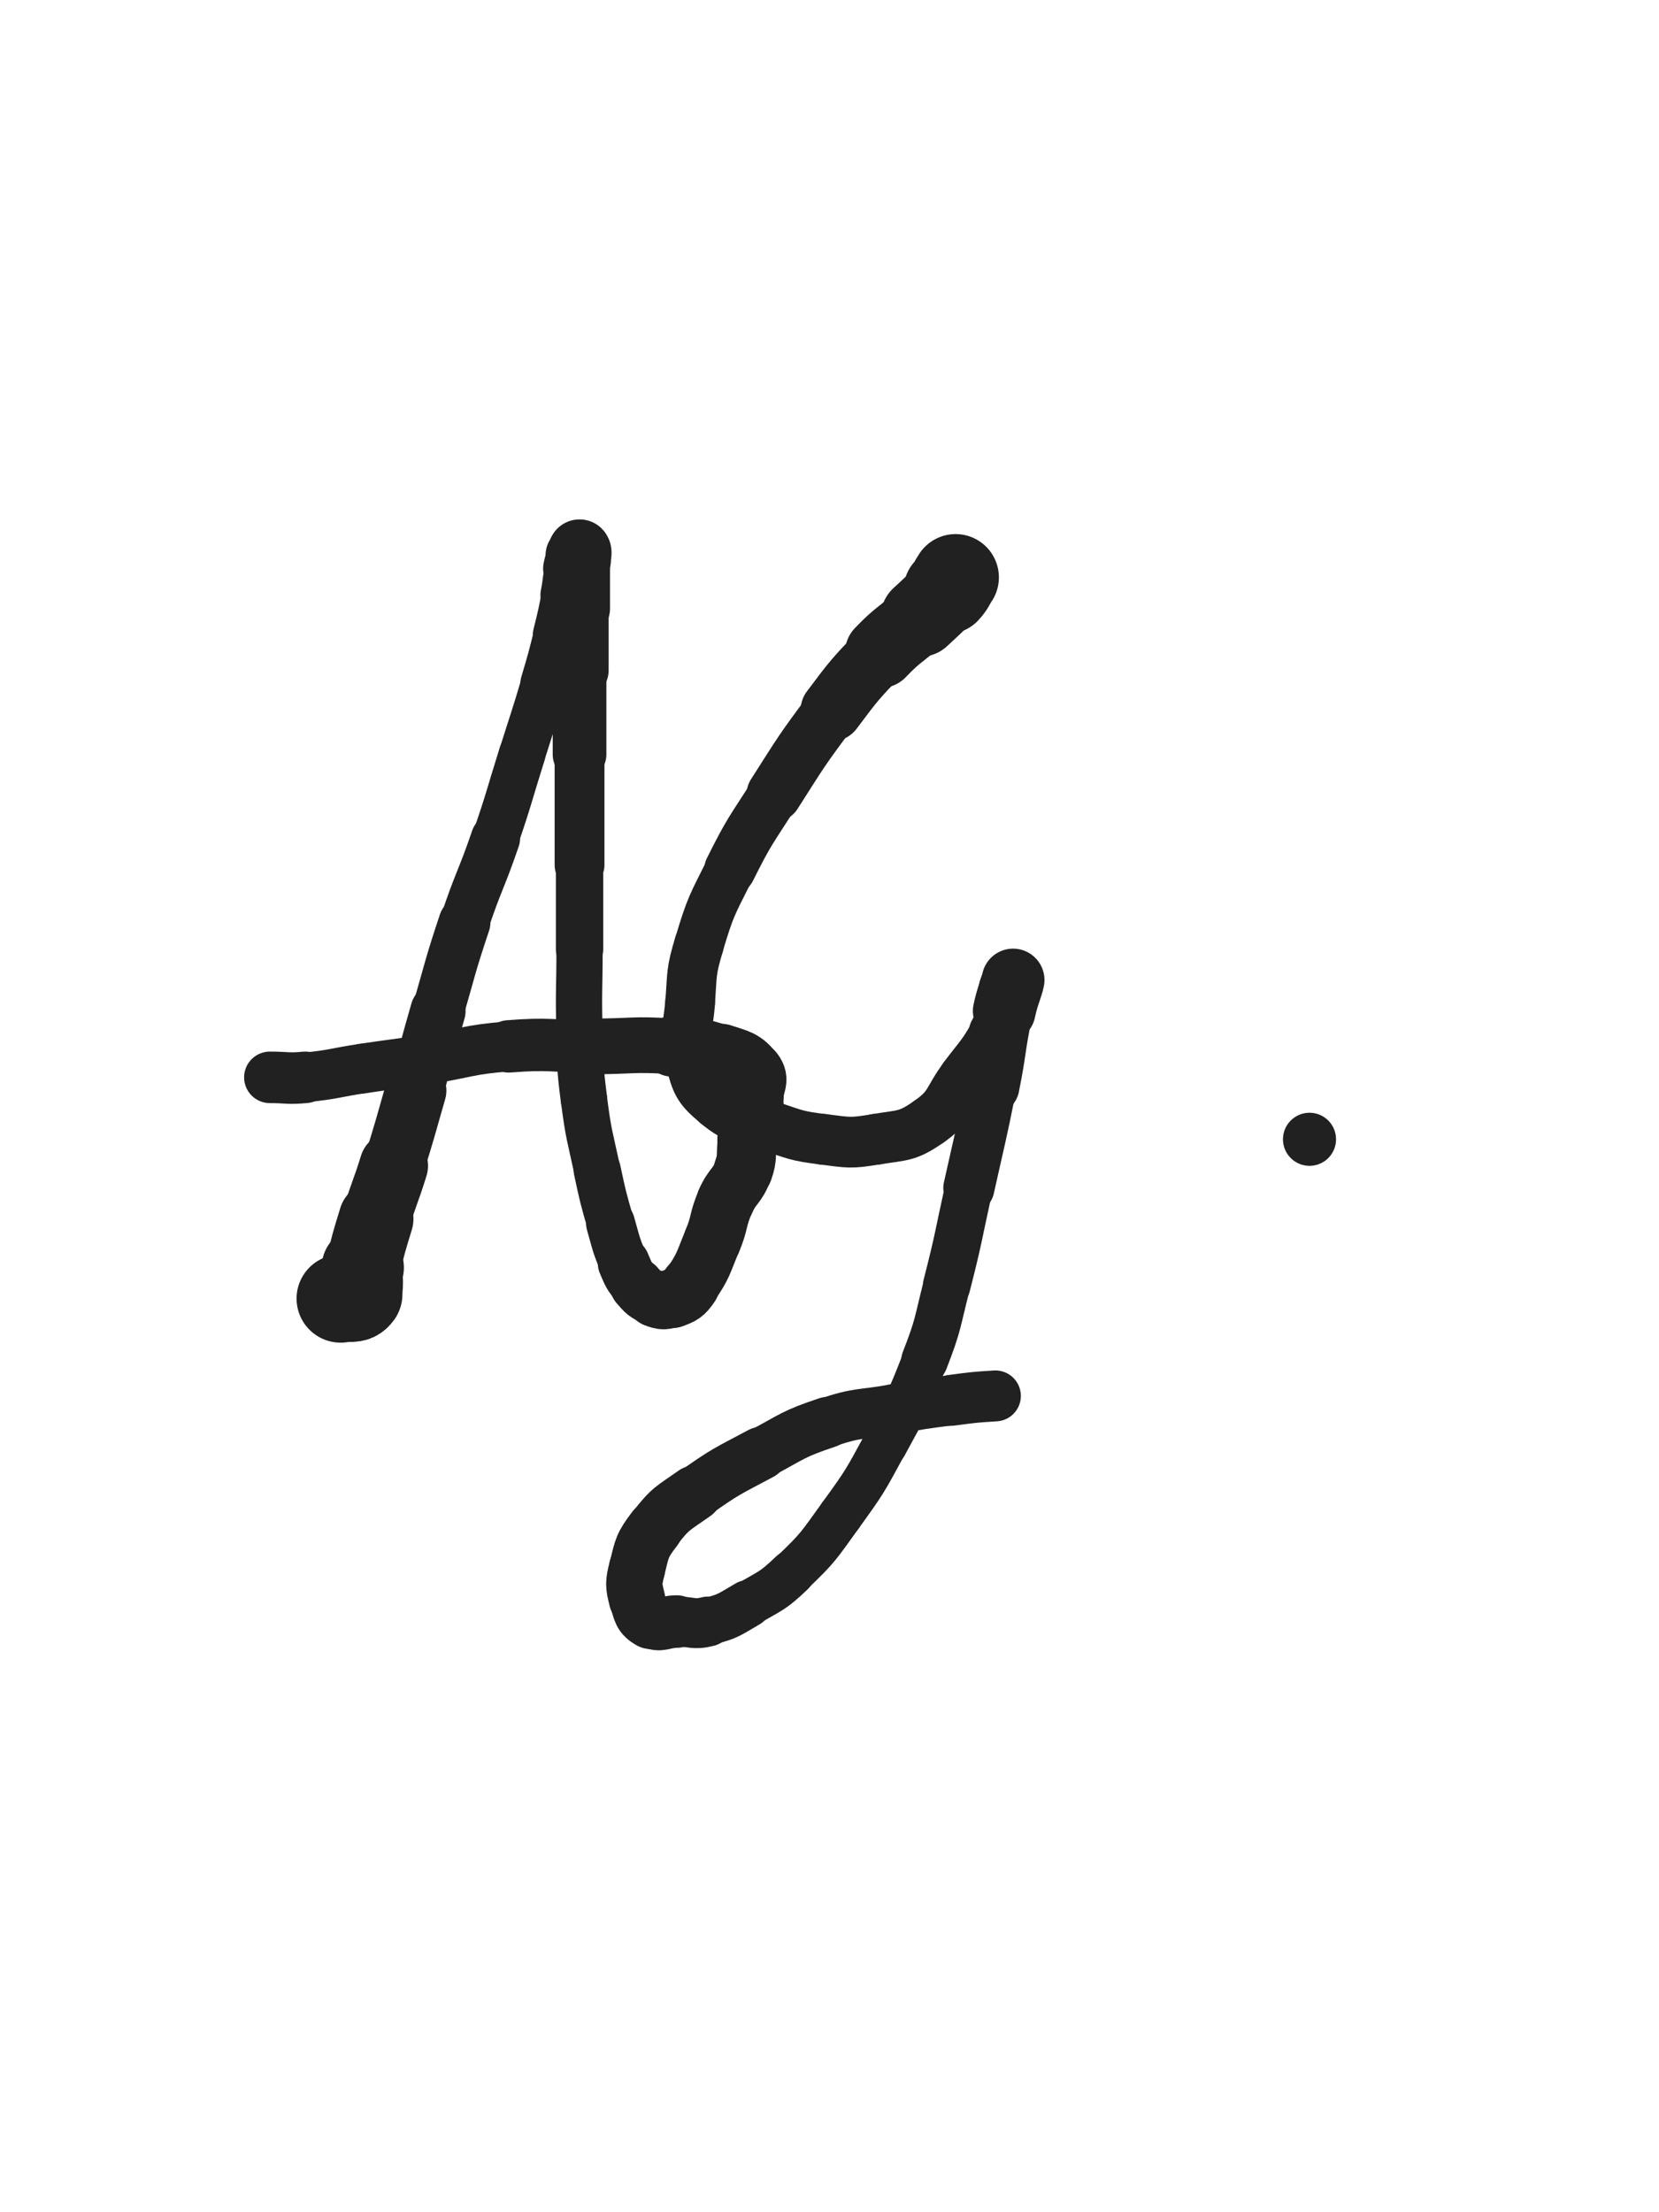 <svg xmlns="http://www.w3.org/2000/svg" xmlns:xlink="http://www.w3.org/1999/xlink" viewBox="0 0 375 500"><path d="M 77.000,293.500 C 79.000,293.000 79.990,293.914 81.000,292.500" stroke-width="19.928" stroke="rgb(33,33,33)" fill="none" stroke-linecap="round"></path><path d="M 81.000,292.500 C 82.490,290.414 81.304,289.457 82.000,286.500" stroke-width="18.596" stroke="rgb(33,33,33)" fill="none" stroke-linecap="round"></path><path d="M 82.000,286.500 C 83.304,280.957 83.341,280.952 85.000,275.500" stroke-width="16.905" stroke="rgb(33,33,33)" fill="none" stroke-linecap="round"></path><path d="M 85.000,275.500 C 86.841,269.452 87.126,269.539 89.000,263.500" stroke-width="15.492" stroke="rgb(33,33,33)" fill="none" stroke-linecap="round"></path><path d="M 89.000,263.500 C 91.626,255.039 91.566,255.019 94.000,246.500" stroke-width="13.802" stroke="rgb(33,33,33)" fill="none" stroke-linecap="round"></path><path d="M 94.000,246.500 C 96.566,237.519 96.403,237.472 99.000,228.500" stroke-width="12.478" stroke="rgb(33,33,33)" fill="none" stroke-linecap="round"></path><path d="M 99.000,228.500 C 101.903,218.472 101.700,218.400 105.000,208.500" stroke-width="11.703" stroke="rgb(33,33,33)" fill="none" stroke-linecap="round"></path><path d="M 105.000,208.500 C 108.200,198.900 108.724,199.077 112.000,189.500" stroke-width="11.112" stroke="rgb(33,33,33)" fill="none" stroke-linecap="round"></path><path d="M 112.000,189.500 C 115.224,180.077 115.013,180.004 118.000,170.500" stroke-width="10.527" stroke="rgb(33,33,33)" fill="none" stroke-linecap="round"></path><path d="M 118.000,170.500 C 120.513,162.504 120.619,162.535 123.000,154.500" stroke-width="10.459" stroke="rgb(33,33,33)" fill="none" stroke-linecap="round"></path><path d="M 123.000,154.500 C 124.619,149.035 124.618,149.029 126.000,143.500" stroke-width="10.754" stroke="rgb(33,33,33)" fill="none" stroke-linecap="round"></path><path d="M 126.000,143.500 C 127.118,139.029 127.096,139.019 128.000,134.500" stroke-width="11.116" stroke="rgb(33,33,33)" fill="none" stroke-linecap="round"></path><path d="M 128.000,134.500 C 128.596,131.519 128.342,131.461 129.000,128.500" stroke-width="11.682" stroke="rgb(33,33,33)" fill="none" stroke-linecap="round"></path><path d="M 129.000,128.500 C 129.342,126.961 129.309,126.882 130.000,125.500" stroke-width="12.470" stroke="rgb(33,33,33)" fill="none" stroke-linecap="round"></path><path d="M 130.000,125.500 C 130.309,124.882 130.793,124.293 131.000,124.500" stroke-width="13.360" stroke="rgb(33,33,33)" fill="none" stroke-linecap="round"></path><path d="M 131.000,124.500 C 131.293,124.793 131.000,125.500 131.000,126.500" stroke-width="14.213" stroke="rgb(33,33,33)" fill="none" stroke-linecap="round"></path><path d="M 131.000,126.500 C 131.000,132.000 131.000,132.000 131.000,137.500" stroke-width="13.783" stroke="rgb(33,33,33)" fill="none" stroke-linecap="round"></path><path d="M 131.000,137.500 C 131.000,144.500 131.000,144.500 131.000,151.500" stroke-width="13.149" stroke="rgb(33,33,33)" fill="none" stroke-linecap="round"></path><path d="M 131.000,151.500 C 131.000,161.000 131.000,161.000 131.000,170.500" stroke-width="12.129" stroke="rgb(33,33,33)" fill="none" stroke-linecap="round"></path><path d="M 131.000,170.500 C 131.000,183.000 131.000,183.000 131.000,195.500" stroke-width="11.258" stroke="rgb(33,33,33)" fill="none" stroke-linecap="round"></path><path d="M 131.000,195.500 C 131.000,205.000 131.000,205.000 131.000,214.500" stroke-width="10.701" stroke="rgb(33,33,33)" fill="none" stroke-linecap="round"></path><path d="M 131.000,214.500 C 131.000,224.000 130.721,224.009 131.000,233.500" stroke-width="10.452" stroke="rgb(33,33,33)" fill="none" stroke-linecap="round"></path><path d="M 131.000,233.500 C 131.221,241.009 131.040,241.058 132.000,248.500" stroke-width="10.510" stroke="rgb(33,33,33)" fill="none" stroke-linecap="round"></path><path d="M 132.000,248.500 C 133.040,256.558 133.295,256.545 135.000,264.500" stroke-width="10.476" stroke="rgb(33,33,33)" fill="none" stroke-linecap="round"></path><path d="M 135.000,264.500 C 136.295,270.545 136.302,270.558 138.000,276.500" stroke-width="10.652" stroke="rgb(33,33,33)" fill="none" stroke-linecap="round"></path><path d="M 138.000,276.500 C 139.302,281.058 139.142,281.165 141.000,285.500" stroke-width="11.051" stroke="rgb(33,33,33)" fill="none" stroke-linecap="round"></path><path d="M 141.000,285.500 C 142.142,288.165 142.116,288.347 144.000,290.500" stroke-width="11.744" stroke="rgb(33,33,33)" fill="none" stroke-linecap="round"></path><path d="M 144.000,290.500 C 145.616,292.347 145.778,292.667 148.000,293.500" stroke-width="12.267" stroke="rgb(33,33,33)" fill="none" stroke-linecap="round"></path><path d="M 148.000,293.500 C 149.778,294.167 150.222,294.167 152.000,293.500" stroke-width="12.893" stroke="rgb(33,33,33)" fill="none" stroke-linecap="round"></path><path d="M 152.000,293.500 C 154.222,292.667 154.609,292.509 156.000,290.500" stroke-width="13.331" stroke="rgb(33,33,33)" fill="none" stroke-linecap="round"></path><path d="M 156.000,290.500 C 159.109,286.009 158.836,285.639 161.000,280.500" stroke-width="13.023" stroke="rgb(33,33,33)" fill="none" stroke-linecap="round"></path><path d="M 161.000,280.500 C 162.836,276.139 162.108,275.825 164.000,271.500" stroke-width="13.070" stroke="rgb(33,33,33)" fill="none" stroke-linecap="round"></path><path d="M 164.000,271.500 C 165.608,267.825 166.668,268.229 168.000,264.500" stroke-width="13.147" stroke="rgb(33,33,33)" fill="none" stroke-linecap="round"></path><path d="M 168.000,264.500 C 169.168,261.229 168.419,260.986 169.000,257.500" stroke-width="13.363" stroke="rgb(33,33,33)" fill="none" stroke-linecap="round"></path><path d="M 169.000,257.500 C 169.419,254.986 169.748,255.025 170.000,252.500" stroke-width="13.719" stroke="rgb(33,33,33)" fill="none" stroke-linecap="round"></path><path d="M 170.000,252.500 C 170.248,250.025 170.000,250.000 170.000,247.500" stroke-width="14.098" stroke="rgb(33,33,33)" fill="none" stroke-linecap="round"></path><path d="M 170.000,247.500 C 170.000,245.000 171.340,244.223 170.000,242.500" stroke-width="14.345" stroke="rgb(33,33,33)" fill="none" stroke-linecap="round"></path><path d="M 170.000,242.500 C 167.840,239.723 166.771,239.757 163.000,238.500" stroke-width="14.219" stroke="rgb(33,33,33)" fill="none" stroke-linecap="round"></path><path d="M 163.000,238.500 C 157.771,236.757 157.556,236.883 152.000,236.500" stroke-width="13.691" stroke="rgb(33,33,33)" fill="none" stroke-linecap="round"></path><path d="M 152.000,236.500 C 143.056,235.883 143.000,236.500 134.000,236.500" stroke-width="12.591" stroke="rgb(33,33,33)" fill="none" stroke-linecap="round"></path><path d="M 134.000,236.500 C 124.500,236.500 124.442,235.755 115.000,236.500" stroke-width="11.841" stroke="rgb(33,33,33)" fill="none" stroke-linecap="round"></path><path d="M 115.000,236.500 C 105.442,237.255 105.509,238.059 96.000,239.500" stroke-width="11.285" stroke="rgb(33,33,33)" fill="none" stroke-linecap="round"></path><path d="M 96.000,239.500 C 89.009,240.559 88.995,240.464 82.000,241.500" stroke-width="11.238" stroke="rgb(33,33,33)" fill="none" stroke-linecap="round"></path><path d="M 82.000,241.500 C 75.495,242.464 75.529,242.878 69.000,243.500" stroke-width="11.213" stroke="rgb(33,33,33)" fill="none" stroke-linecap="round"></path><path d="M 69.000,243.500 C 65.029,243.878 65.000,243.500 61.000,243.500" stroke-width="11.646" stroke="rgb(33,33,33)" fill="none" stroke-linecap="round"></path><path d="M 216.000,130.500 C 215.000,132.000 215.193,132.158 214.000,133.500" stroke-width="19.578" stroke="rgb(33,33,33)" fill="none" stroke-linecap="round"></path><path d="M 214.000,133.500 C 211.193,136.658 211.100,136.606 208.000,139.500" stroke-width="17.864" stroke="rgb(33,33,33)" fill="none" stroke-linecap="round"></path><path d="M 208.000,139.500 C 203.600,143.606 203.142,143.151 199.000,147.500" stroke-width="15.978" stroke="rgb(33,33,33)" fill="none" stroke-linecap="round"></path><path d="M 199.000,147.500 C 193.142,153.651 193.102,153.697 188.000,160.500" stroke-width="14.053" stroke="rgb(33,33,33)" fill="none" stroke-linecap="round"></path><path d="M 188.000,160.500 C 181.102,169.697 181.194,169.805 175.000,179.500" stroke-width="12.472" stroke="rgb(33,33,33)" fill="none" stroke-linecap="round"></path><path d="M 175.000,179.500 C 169.694,187.805 169.399,187.701 165.000,196.500" stroke-width="11.602" stroke="rgb(33,33,33)" fill="none" stroke-linecap="round"></path><path d="M 165.000,196.500 C 160.899,204.701 160.623,204.756 158.000,213.500" stroke-width="11.172" stroke="rgb(33,33,33)" fill="none" stroke-linecap="round"></path><path d="M 158.000,213.500 C 156.123,219.756 156.503,219.962 156.000,226.500" stroke-width="11.220" stroke="rgb(33,33,33)" fill="none" stroke-linecap="round"></path><path d="M 156.000,226.500 C 155.503,232.962 154.419,233.438 156.000,239.500" stroke-width="11.270" stroke="rgb(33,33,33)" fill="none" stroke-linecap="round"></path><path d="M 156.000,239.500 C 157.419,244.938 157.744,245.953 162.000,249.500" stroke-width="11.356" stroke="rgb(33,33,33)" fill="none" stroke-linecap="round"></path><path d="M 162.000,249.500 C 166.744,253.453 167.851,252.450 174.000,254.500" stroke-width="11.379" stroke="rgb(33,33,33)" fill="none" stroke-linecap="round"></path><path d="M 174.000,254.500 C 179.851,256.450 179.909,256.739 186.000,257.500" stroke-width="11.446" stroke="rgb(33,33,33)" fill="none" stroke-linecap="round"></path><path d="M 186.000,257.500 C 191.909,258.239 192.158,258.474 198.000,257.500" stroke-width="11.471" stroke="rgb(33,33,33)" fill="none" stroke-linecap="round"></path><path d="M 198.000,257.500 C 204.158,256.474 205.031,256.978 210.000,253.500" stroke-width="11.499" stroke="rgb(33,33,33)" fill="none" stroke-linecap="round"></path><path d="M 210.000,253.500 C 215.031,249.978 214.160,248.620 218.000,243.500" stroke-width="11.509" stroke="rgb(33,33,33)" fill="none" stroke-linecap="round"></path><path d="M 218.000,243.500 C 221.660,238.620 222.036,238.770 225.000,233.500" stroke-width="11.563" stroke="rgb(33,33,33)" fill="none" stroke-linecap="round"></path><path d="M 225.000,233.500 C 226.536,230.770 226.092,230.527 227.000,227.500" stroke-width="12.087" stroke="rgb(33,33,33)" fill="none" stroke-linecap="round"></path><path d="M 227.000,227.500 C 227.592,225.527 227.352,225.445 228.000,223.500" stroke-width="12.721" stroke="rgb(33,33,33)" fill="none" stroke-linecap="round"></path><path d="M 228.000,223.500 C 228.352,222.445 229.117,220.913 229.000,221.500" stroke-width="13.502" stroke="rgb(33,33,33)" fill="none" stroke-linecap="round"></path><path d="M 229.000,221.500 C 228.617,223.413 227.742,224.940 227.000,228.500" stroke-width="14.182" stroke="rgb(33,33,33)" fill="none" stroke-linecap="round"></path><path d="M 227.000,228.500 C 225.242,236.940 225.692,237.038 224.000,245.500" stroke-width="12.878" stroke="rgb(33,33,33)" fill="none" stroke-linecap="round"></path><path d="M 224.000,245.500 C 221.692,257.038 221.553,257.012 219.000,268.500" stroke-width="11.557" stroke="rgb(33,33,33)" fill="none" stroke-linecap="round"></path><path d="M 219.000,268.500 C 216.553,279.512 216.800,279.578 214.000,290.500" stroke-width="10.750" stroke="rgb(33,33,33)" fill="none" stroke-linecap="round"></path><path d="M 214.000,290.500 C 211.800,299.078 212.202,299.267 209.000,307.500" stroke-width="10.572" stroke="rgb(33,33,33)" fill="none" stroke-linecap="round"></path><path d="M 209.000,307.500 C 205.202,317.267 205.007,317.277 200.000,326.500" stroke-width="10.229" stroke="rgb(33,33,33)" fill="none" stroke-linecap="round"></path><path d="M 200.000,326.500 C 195.507,334.777 195.519,334.879 190.000,342.500" stroke-width="10.096" stroke="rgb(33,33,33)" fill="none" stroke-linecap="round"></path><path d="M 190.000,342.500 C 185.019,349.379 185.116,349.675 179.000,355.500" stroke-width="10.100" stroke="rgb(33,33,33)" fill="none" stroke-linecap="round"></path><path d="M 179.000,355.500 C 174.616,359.675 174.258,359.456 169.000,362.500" stroke-width="10.296" stroke="rgb(33,33,33)" fill="none" stroke-linecap="round"></path><path d="M 169.000,362.500 C 164.758,364.956 164.676,365.331 160.000,366.500" stroke-width="10.719" stroke="rgb(33,33,33)" fill="none" stroke-linecap="round"></path><path d="M 160.000,366.500 C 156.676,367.331 156.500,366.500 153.000,366.500" stroke-width="11.289" stroke="rgb(33,33,33)" fill="none" stroke-linecap="round"></path><path d="M 153.000,366.500 C 150.000,366.500 149.282,367.768 147.000,366.500" stroke-width="11.873" stroke="rgb(33,33,33)" fill="none" stroke-linecap="round"></path><path d="M 147.000,366.500 C 144.782,365.268 144.682,364.227 144.000,361.500" stroke-width="12.400" stroke="rgb(33,33,33)" fill="none" stroke-linecap="round"></path><path d="M 144.000,361.500 C 143.182,358.227 143.169,357.824 144.000,354.500" stroke-width="12.745" stroke="rgb(33,33,33)" fill="none" stroke-linecap="round"></path><path d="M 144.000,354.500 C 145.169,349.824 145.076,349.324 148.000,345.500" stroke-width="12.703" stroke="rgb(33,33,33)" fill="none" stroke-linecap="round"></path><path d="M 148.000,345.500 C 151.576,340.824 152.107,340.966 157.000,337.500" stroke-width="12.523" stroke="rgb(33,33,33)" fill="none" stroke-linecap="round"></path><path d="M 157.000,337.500 C 164.107,332.466 164.293,332.610 172.000,328.500" stroke-width="11.997" stroke="rgb(33,33,33)" fill="none" stroke-linecap="round"></path><path d="M 172.000,328.500 C 179.293,324.610 179.204,324.099 187.000,321.500" stroke-width="11.524" stroke="rgb(33,33,33)" fill="none" stroke-linecap="round"></path><path d="M 187.000,321.500 C 194.204,319.099 194.472,319.844 202.000,318.500" stroke-width="11.269" stroke="rgb(33,33,33)" fill="none" stroke-linecap="round"></path><path d="M 202.000,318.500 C 208.472,317.344 208.481,317.350 215.000,316.500" stroke-width="11.298" stroke="rgb(33,33,33)" fill="none" stroke-linecap="round"></path><path d="M 215.000,316.500 C 219.981,315.850 219.991,315.813 225.000,315.500" stroke-width="11.509" stroke="rgb(33,33,33)" fill="none" stroke-linecap="round"></path><circle r="6" cx="296" cy="257.5" fill="rgb(33,33,33)"></circle></svg>